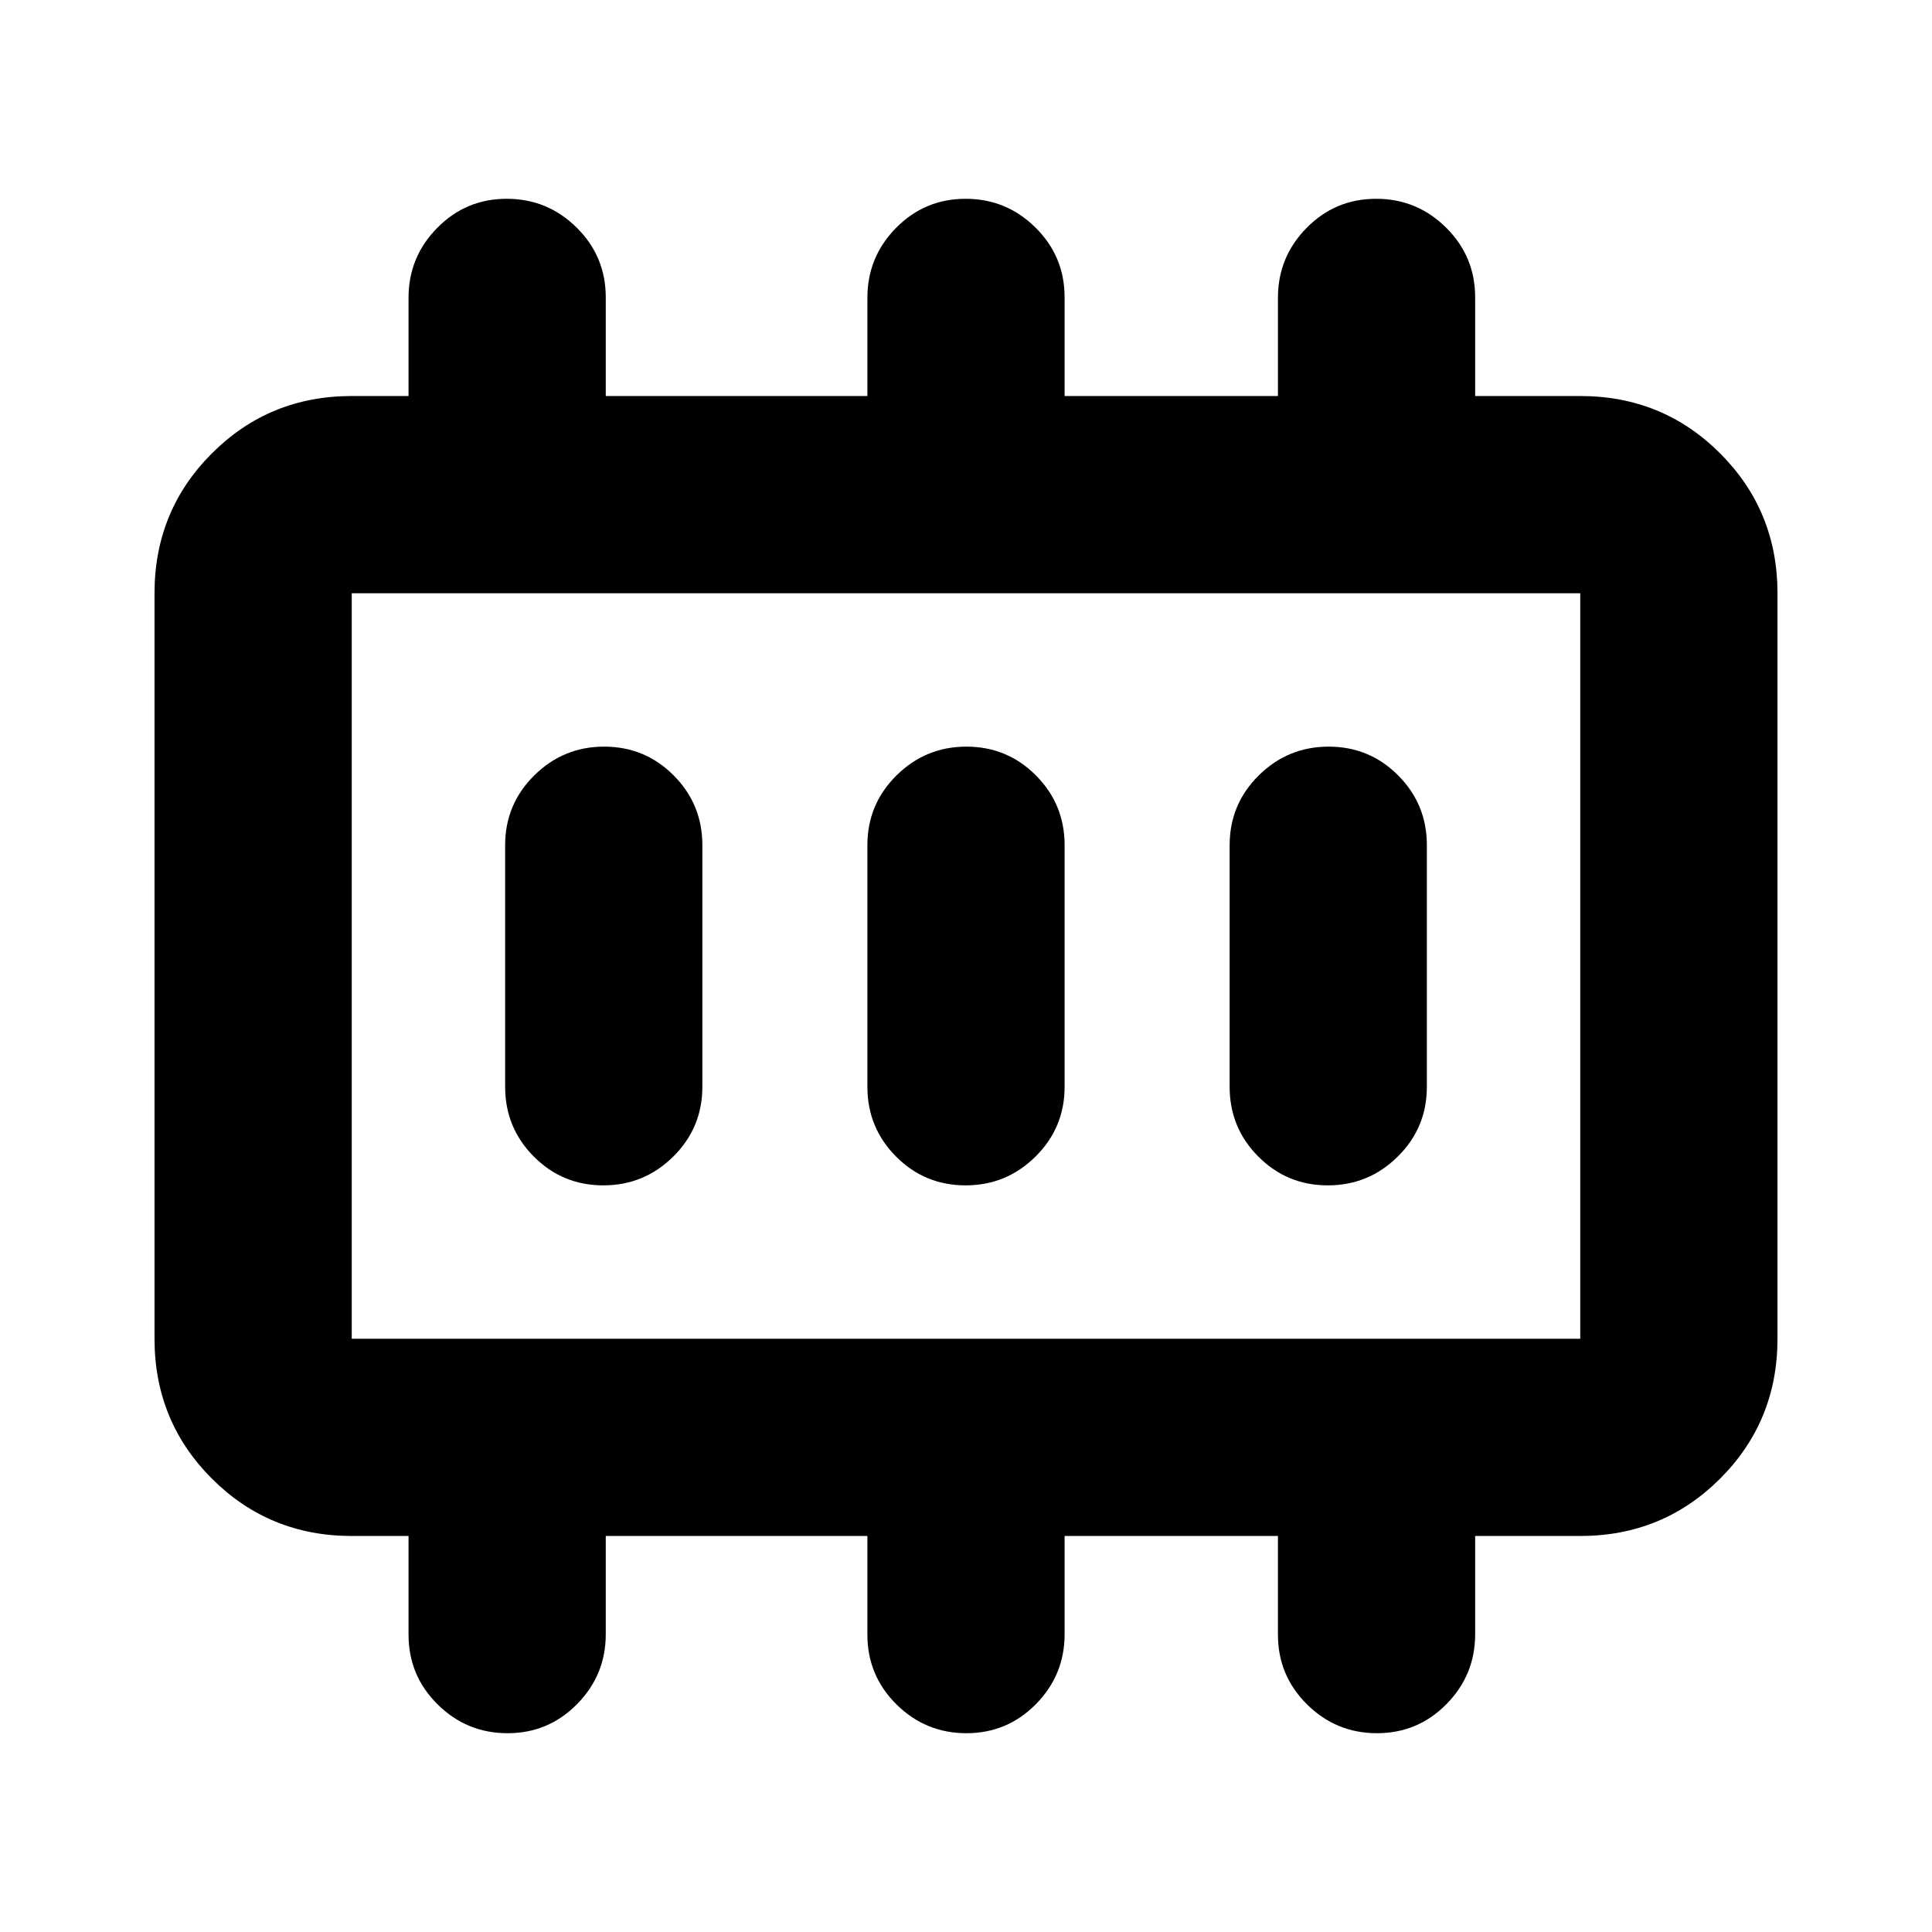 <svg xmlns="http://www.w3.org/2000/svg" height="20" viewBox="0 -960 960 960" width="20"><path d="M299.79-371q20.3 0 34.75-14.31Q349-399.61 349-420v-120q0-20.39-14.25-34.69Q320.51-589 300.21-589q-20.3 0-34.75 14.31Q251-560.39 251-540v120q0 20.39 14.25 34.69Q279.49-371 299.79-371Zm180 0q20.3 0 34.75-14.31Q529-399.61 529-420v-120q0-20.39-14.25-34.69Q500.51-589 480.21-589q-20.3 0-34.75 14.31Q431-560.39 431-540v120q0 20.39 14.25 34.69Q459.49-371 479.79-371Zm180 0q20.3 0 34.75-14.31Q709-399.61 709-420v-120q0-20.39-14.25-34.69Q680.51-589 660.21-589q-20.3 0-34.75 14.31Q611-560.39 611-540v120q0 20.39 14.25 34.69Q639.49-371 659.79-371Zm-485.01 76.22h610.44v-370.44H174.78v370.44Zm0 0v-370.44 370.44Zm0 98q-41 0-69.5-28.5t-28.5-69.5v-370.44q0-41 28.5-69.5t69.5-28.5H203v-48.79q0-20.3 14.25-34.75 14.24-14.46 34.54-14.46 20.3 0 34.75 14.31Q301-832.61 301-812.22v49h130v-48.79q0-20.3 14.25-34.75 14.24-14.46 34.54-14.46 20.3 0 34.75 14.31Q529-832.61 529-812.22v49h106v-48.79q0-20.3 14.25-34.75 14.24-14.46 34.54-14.46 20.3 0 34.75 14.31Q733-832.61 733-812.22v49h52.22q41 0 69.5 28.5t28.5 69.5v370.44q0 41-28.5 69.5t-69.5 28.5H733v48.79q0 20.3-14.25 34.75-14.24 14.46-34.54 14.46-20.3 0-34.75-14.31Q635-127.39 635-147.78v-49H529v48.79q0 20.3-14.25 34.75-14.24 14.46-34.54 14.46-20.3 0-34.75-14.31Q431-127.39 431-147.78v-49H301v48.79q0 20.3-14.25 34.75-14.24 14.46-34.54 14.46-20.3 0-34.75-14.31Q203-127.39 203-147.78v-49h-28.22Z"/></svg>